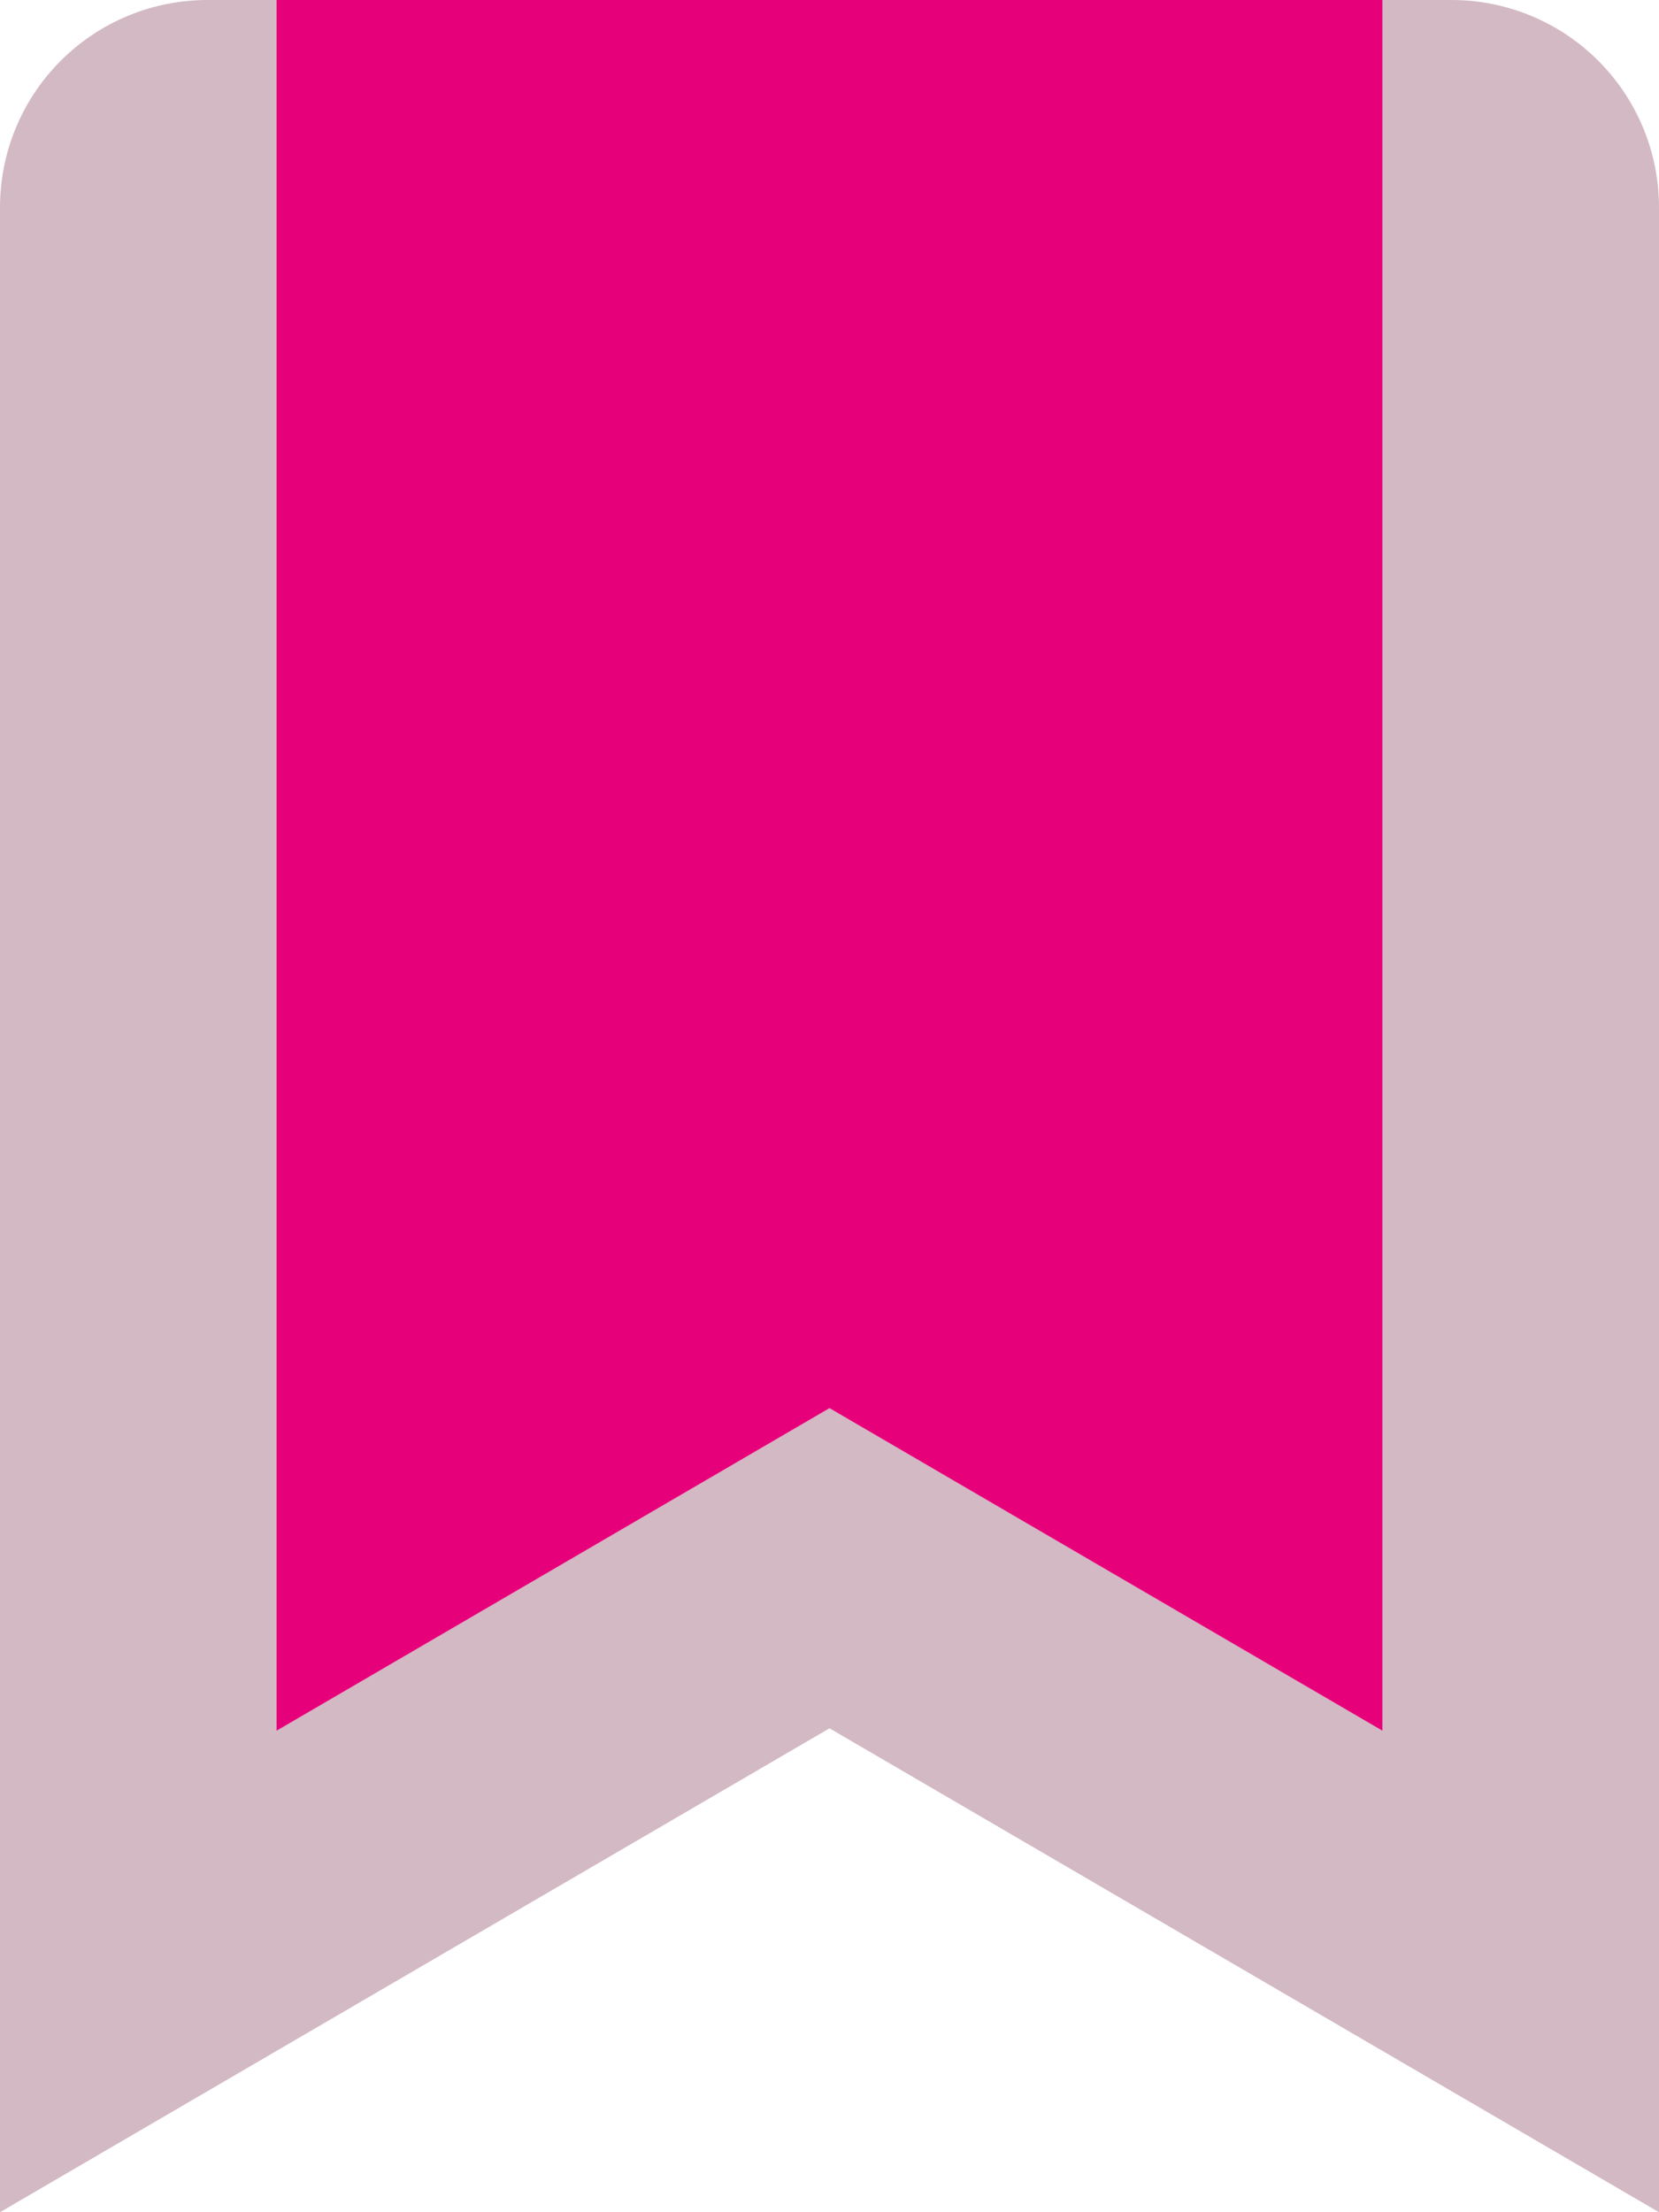 <svg width="18" height="24" viewBox="0 0 18 24" fill="none" xmlns="http://www.w3.org/2000/svg">
<path d="M18 2.25V24L9 18.75L0 24V2.25C0 1.653 0.237 1.081 0.659 0.659C1.081 0.237 1.653 0 2.25 0L3 0V18.777L7.488 16.159L9 15.277L10.512 16.159L15 18.777V0H15.75C16.347 0 16.919 0.237 17.341 0.659C17.763 1.081 18 1.653 18 2.25Z" fill="#D3B9C3"/>
<path d="M15 0V18.777L10.512 16.159L9 15.277L7.488 16.159L3 18.777V0H15Z" fill="#E6007A"/>
</svg>
